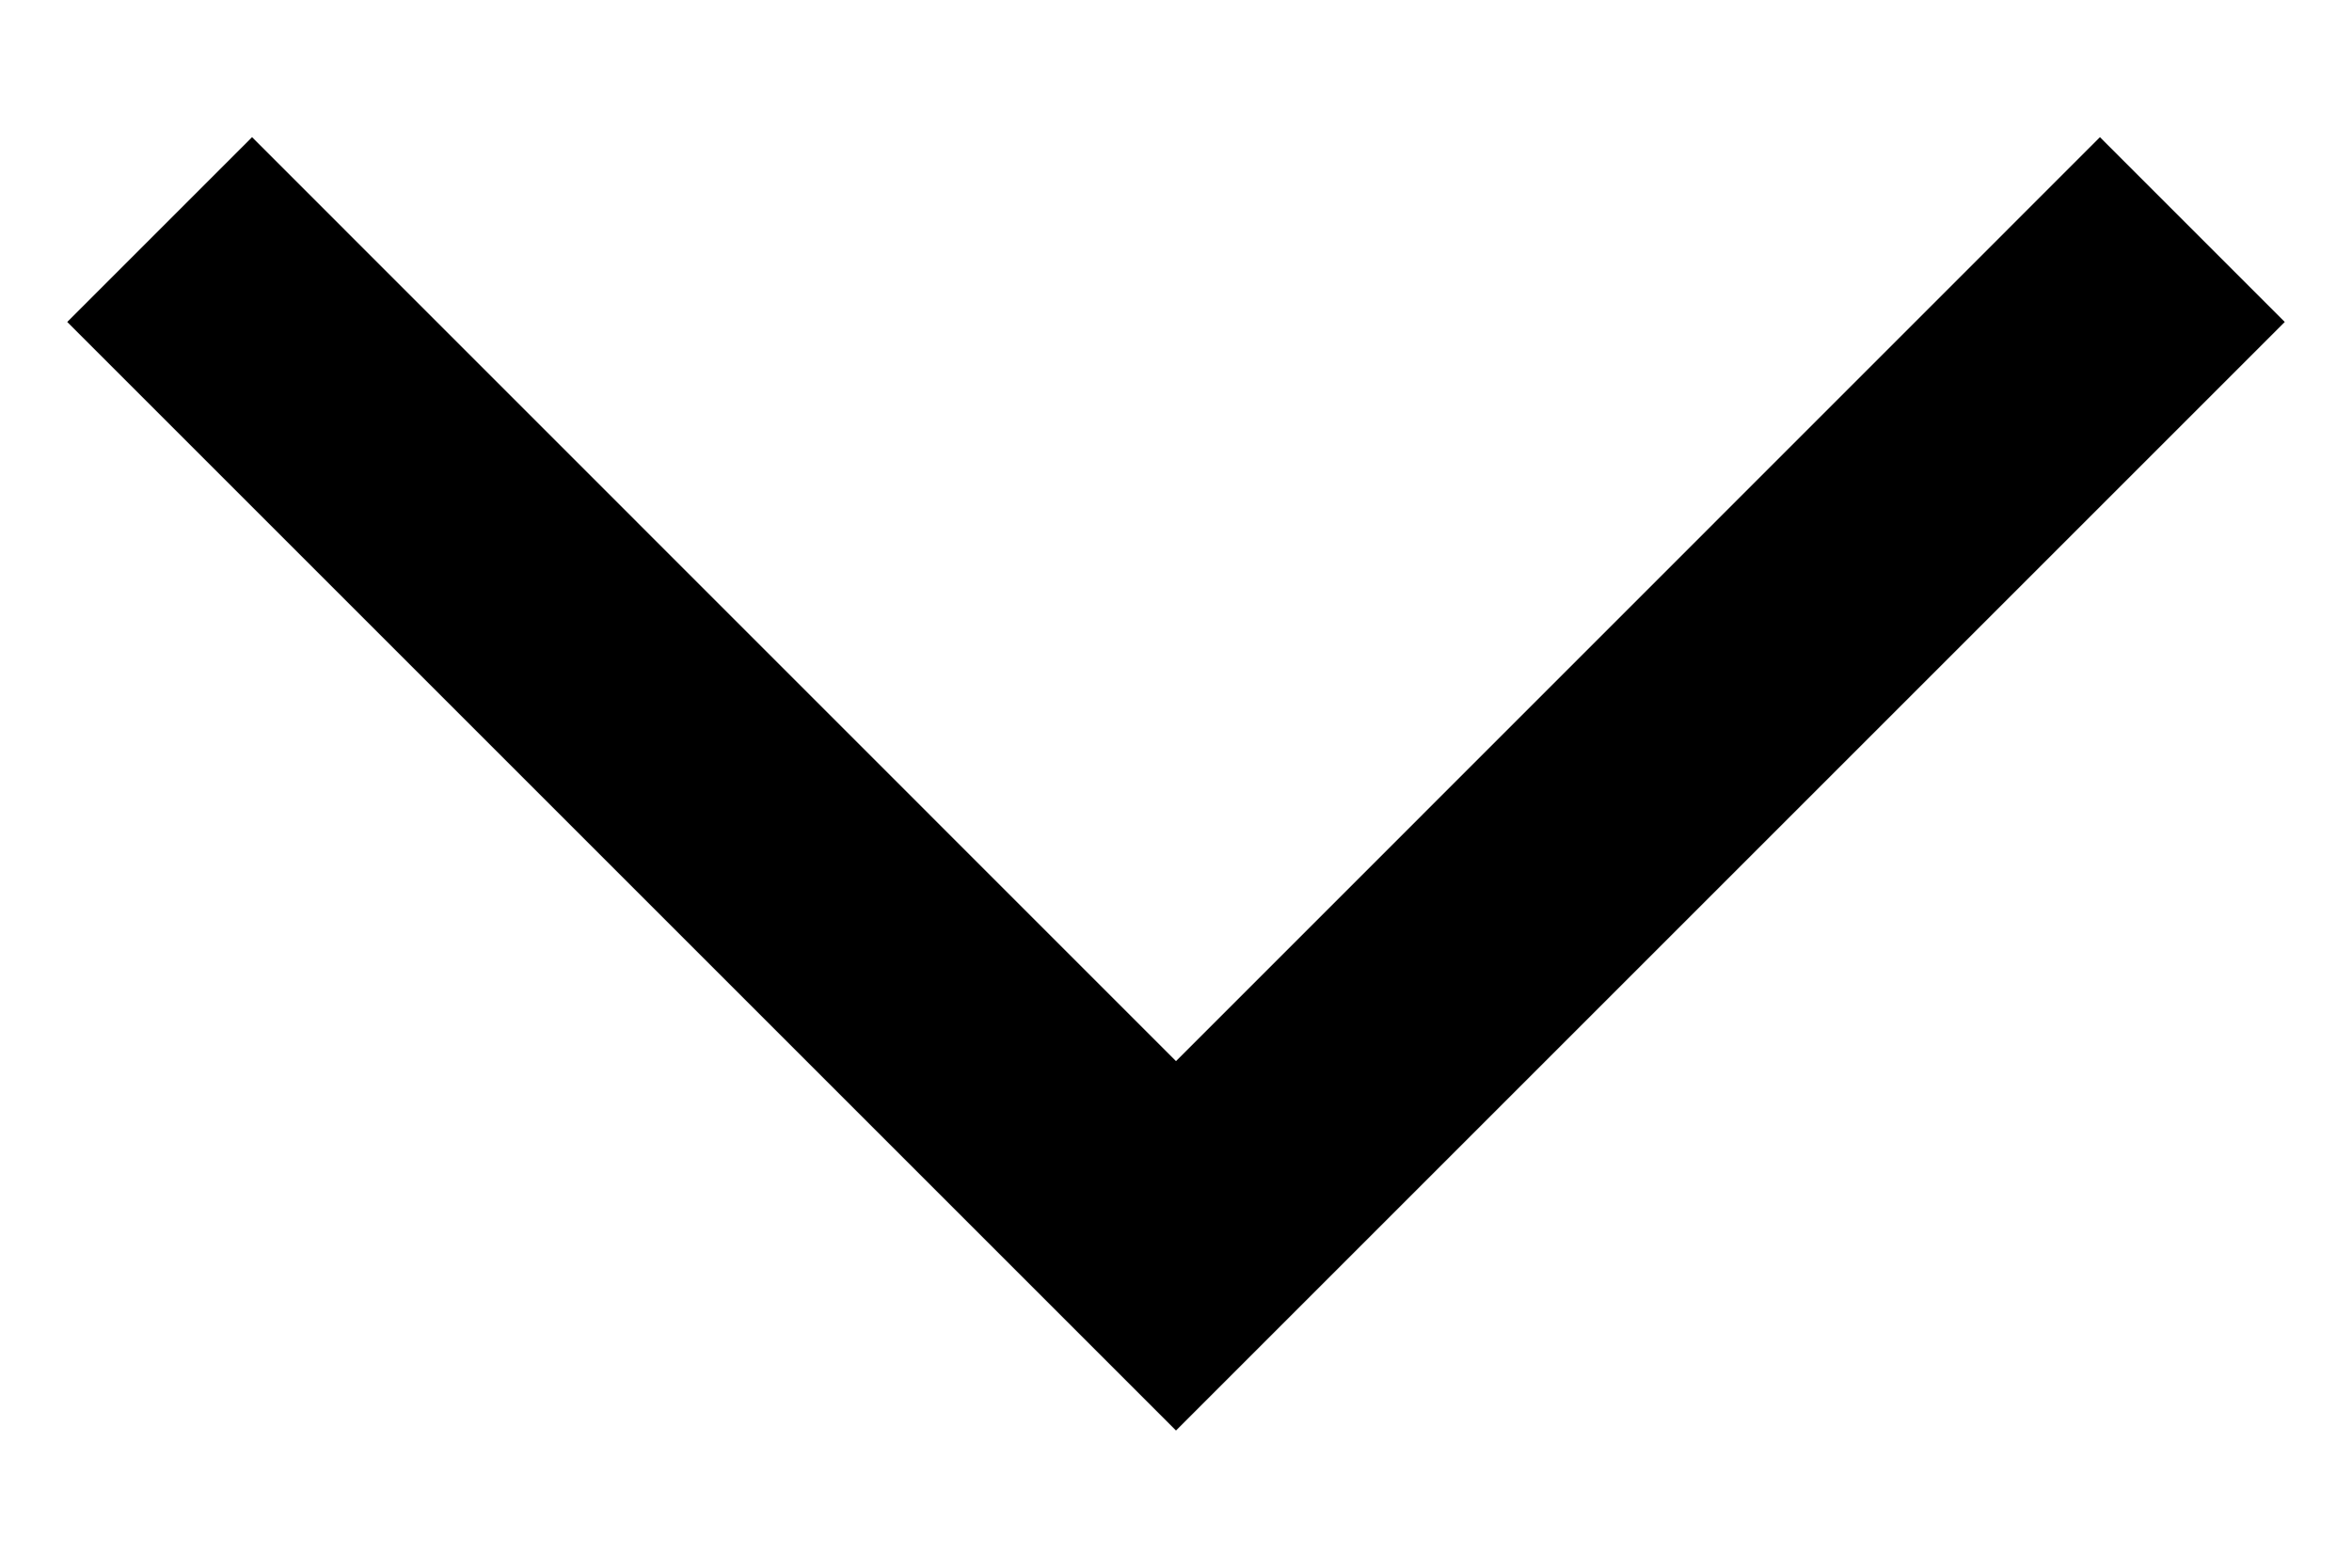 <svg width="12" height="8" viewBox="0 0 12 8" fill="none" xmlns="http://www.w3.org/2000/svg">
<path d="M11.657 1.643L6 7.3L0.343 1.643L1.286 0.7L6 5.415L10.714 0.7L11.657 1.643Z" fill="black"/>
</svg>
